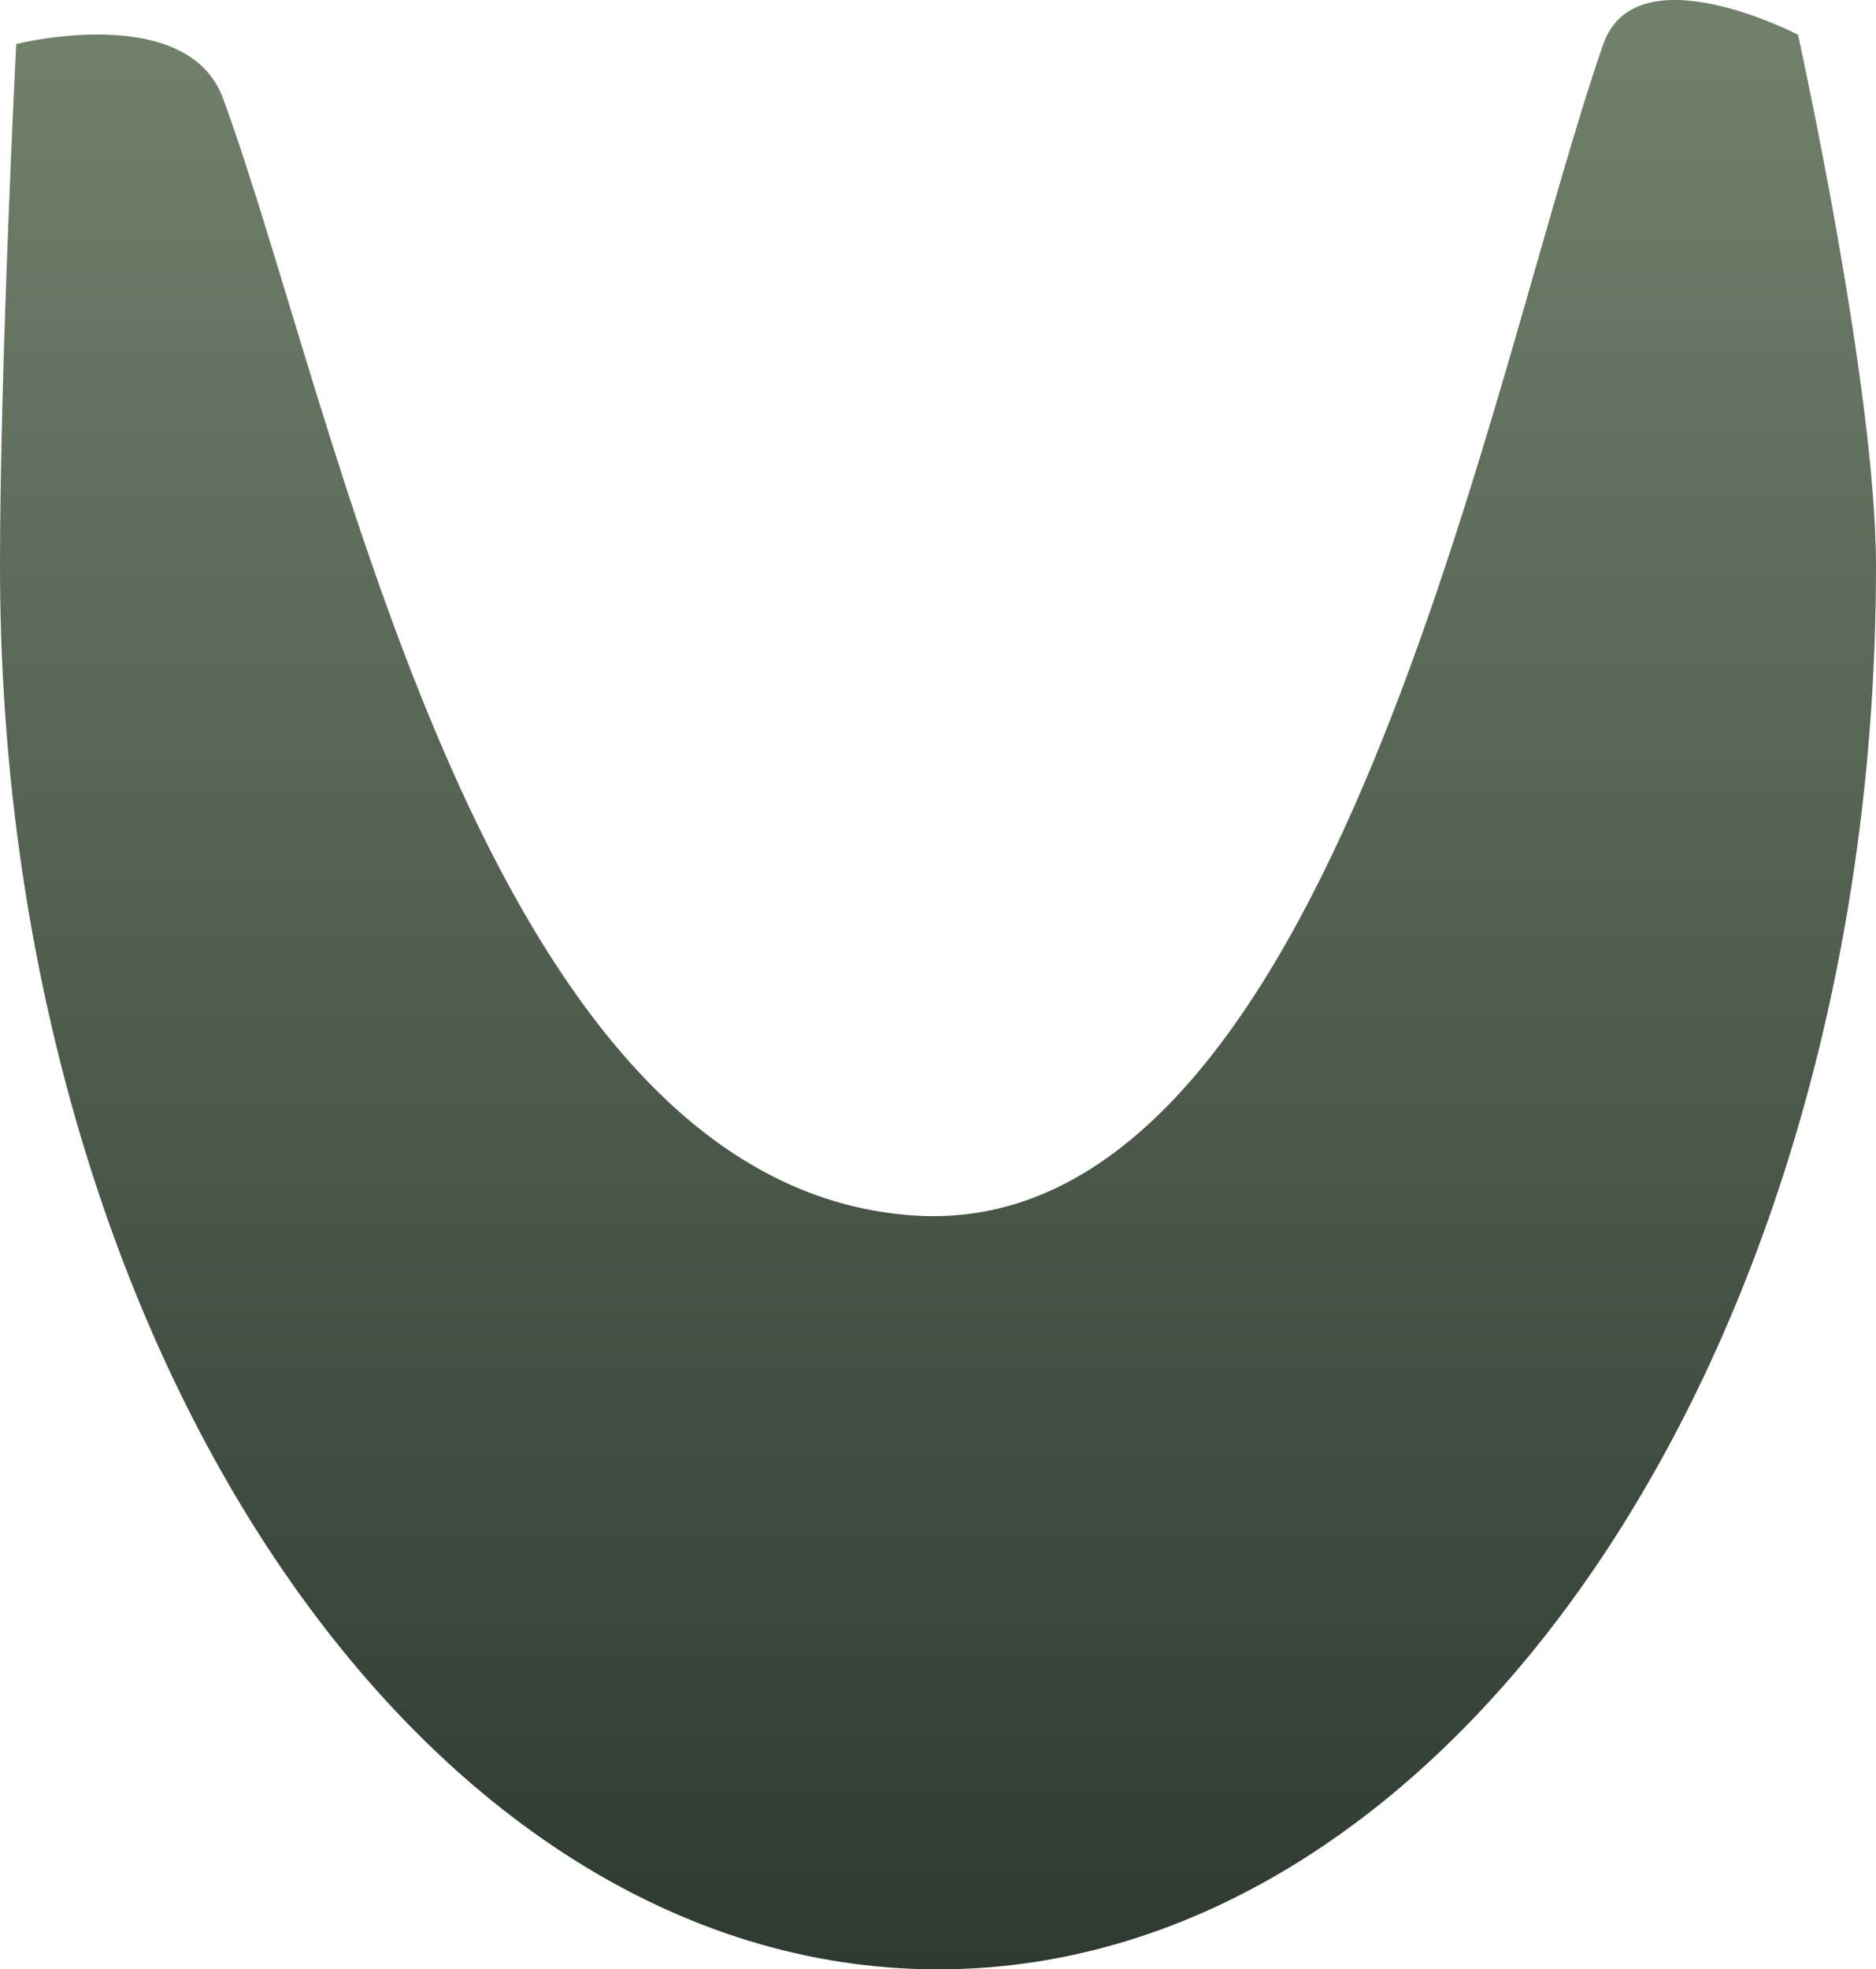 <svg version="1.1" xmlns="http://www.w3.org/2000/svg" xmlns:xlink="http://www.w3.org/1999/xlink" width="34.906" height="36.63" viewBox="0,0,34.906,36.63"><defs><linearGradient x1="230.838" y1="162.008" x2="230.838" y2="197.992" gradientUnits="userSpaceOnUse" id="color-1"><stop offset="0" stop-color="#70806a"/><stop offset="1" stop-color="#2e3a31"/></linearGradient></defs><g transform="translate(-213.385,-161.362)"><g data-paper-data="{&quot;isPaintingLayer&quot;:true}" fill="url(#color-1)" fill-rule="nonzero" stroke="none" stroke-width="NaN" stroke-linecap="butt" stroke-linejoin="miter" stroke-miterlimit="10" stroke-dasharray="" stroke-dashoffset="0" style="mix-blend-mode: normal"><path d="M248.291,171.889c0,14.416 -7.814,26.103 -17.453,26.103c-9.639,0 -17.453,-11.687 -17.453,-26.103c0,-3.764 0.302,-9.708 0.302,-9.708c0,0 3.182,-0.803 3.849,1.014c2.15,5.852 4.803,20.249 12.861,20.776c7.785,0.509 10.699,-15.71 12.818,-21.782c0.61,-1.749 3.625,-0.181 3.625,-0.181c0,0 1.451,6.563 1.451,9.881z" stroke-width="NaN"/></g></g></svg>